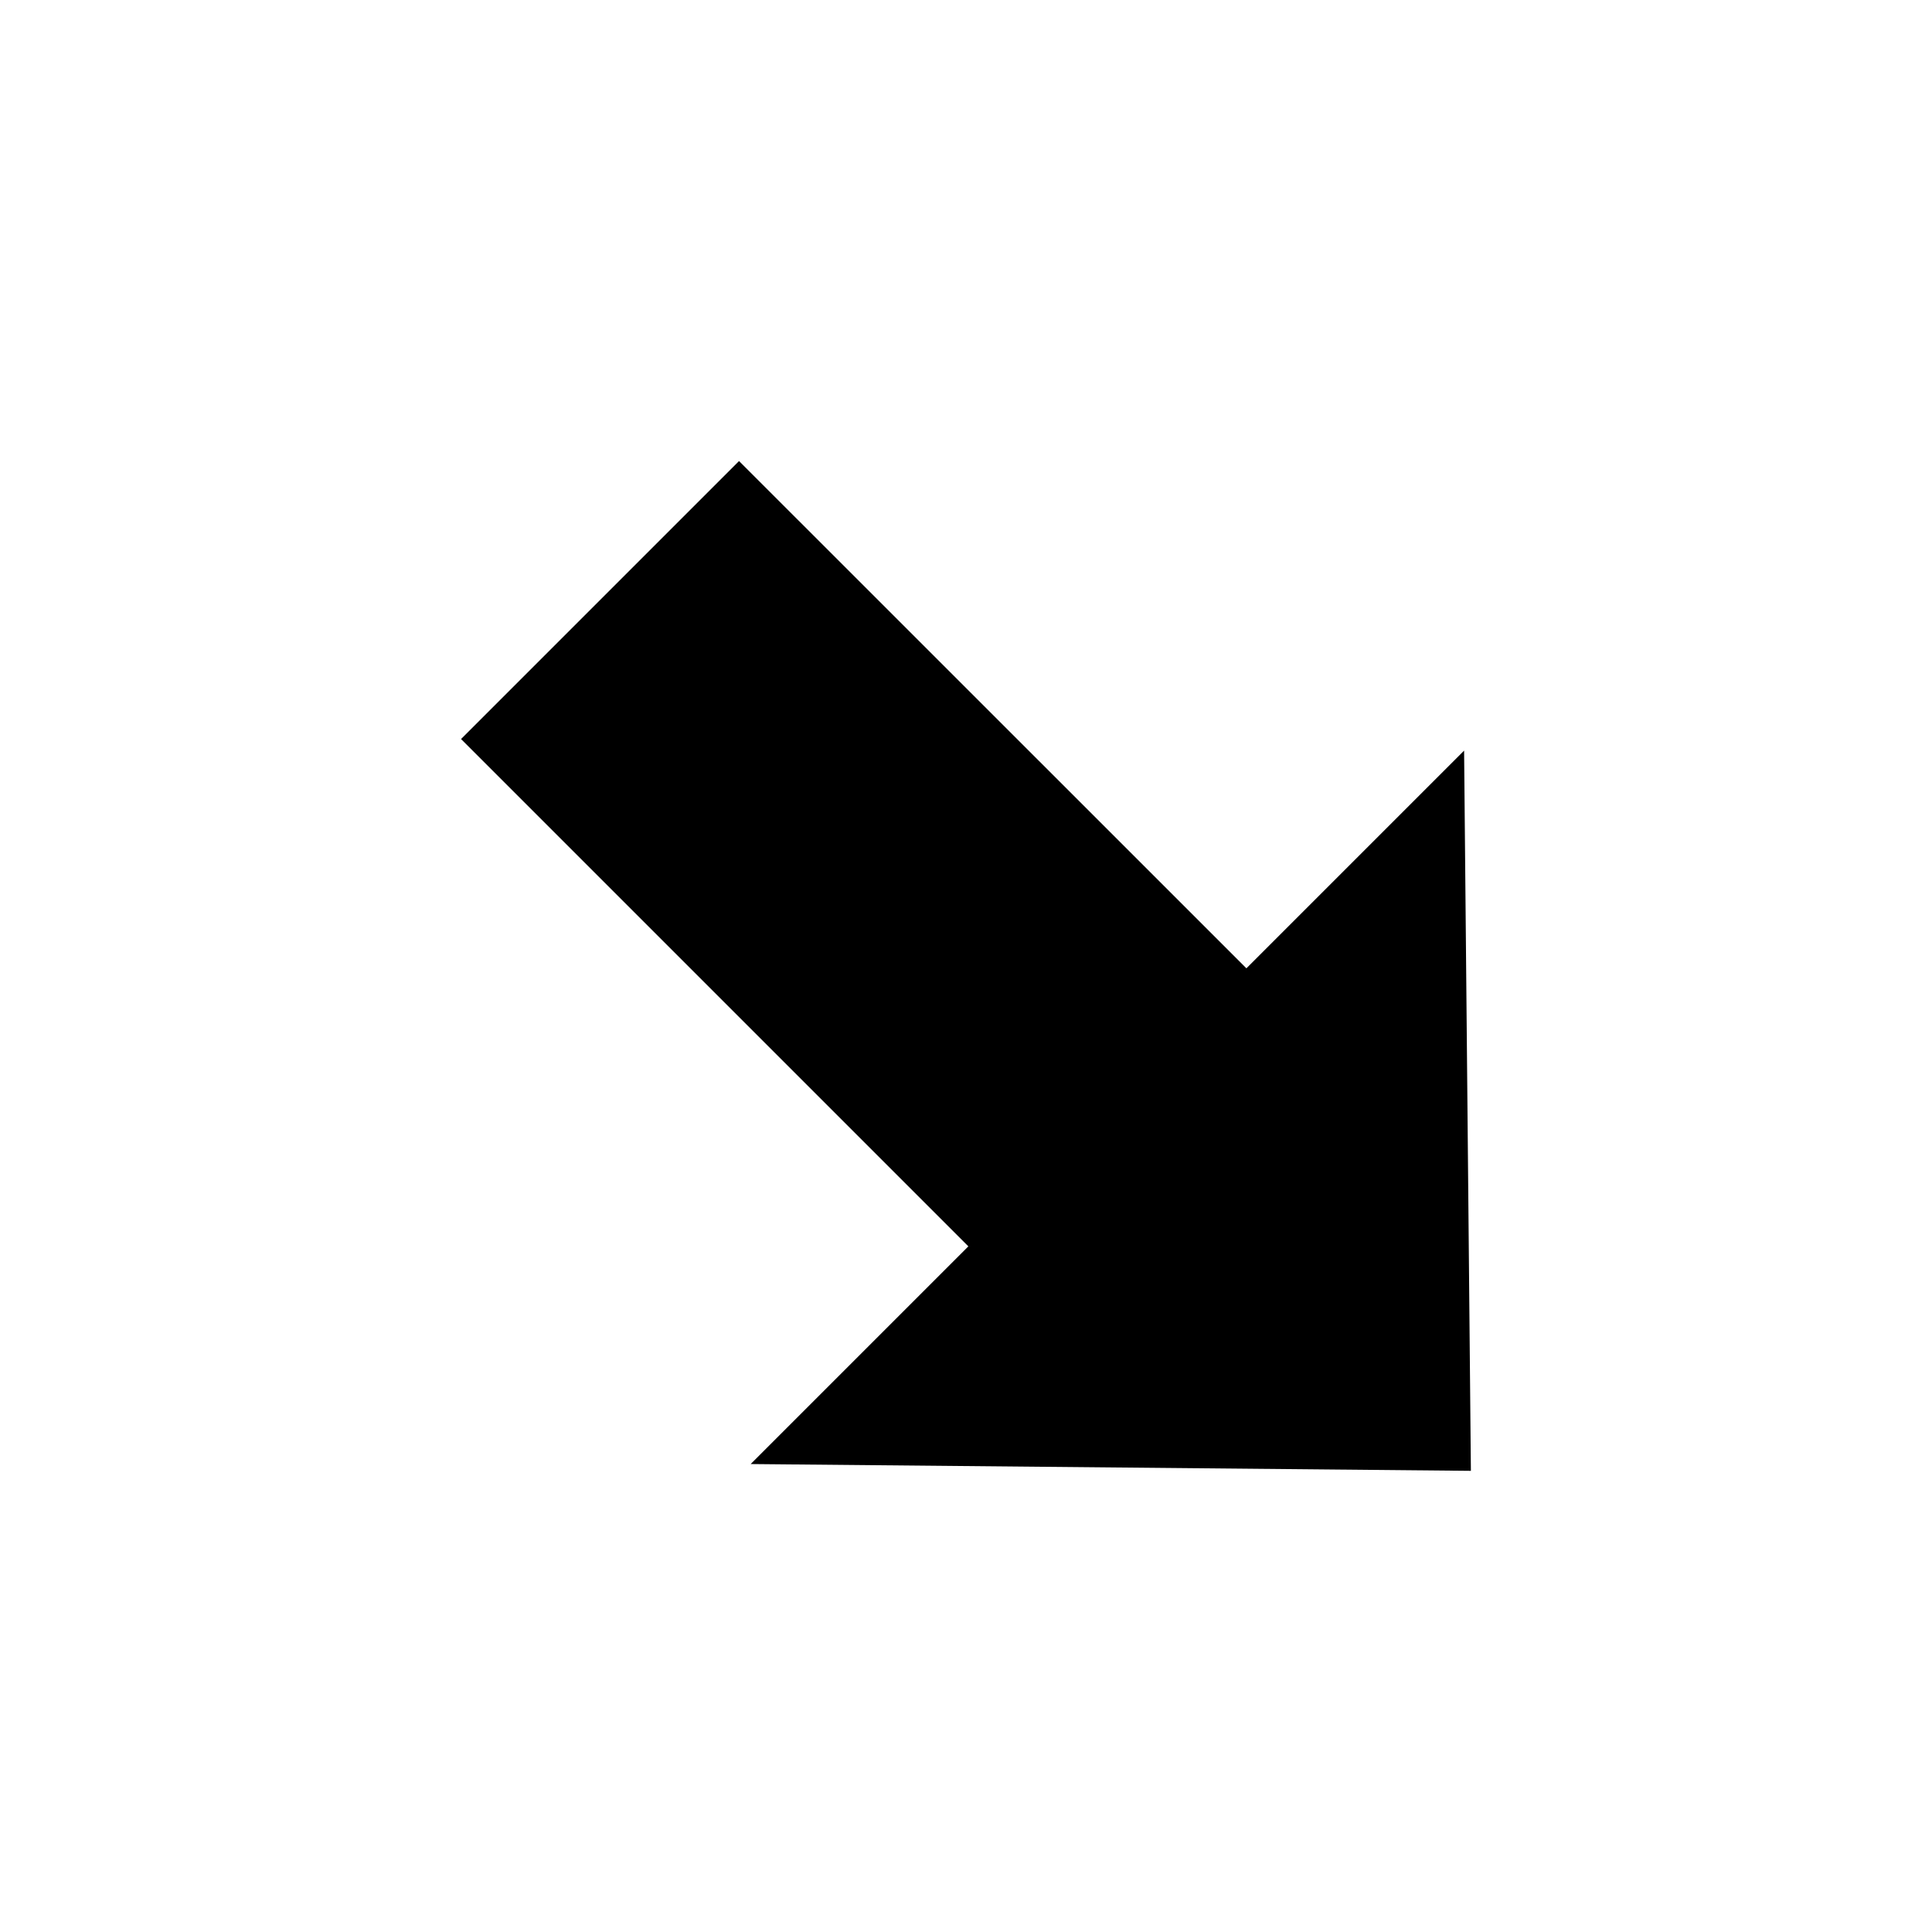 <?xml version="1.0" encoding="UTF-8" standalone="no"?>
<svg
   xmlns:dc="http://purl.org/dc/elements/1.1/"
   xmlns:cc="http://creativecommons.org/ns#"
   xmlns:rdf="http://www.w3.org/1999/02/22-rdf-syntax-ns#"
   xmlns:svg="http://www.w3.org/2000/svg"
   xmlns="http://www.w3.org/2000/svg"
   xmlns:sodipodi="http://sodipodi.sourceforge.net/DTD/sodipodi-0.dtd"
   xmlns:inkscape="http://www.inkscape.org/namespaces/inkscape"
   sodipodi:docname="data-receive.svg"
   inkscape:version="0.92.5 (2060ec1f9f, 2020-04-08)"
   id="svg8"
   version="1.1"
   viewBox="0 0 33.867 33.867"
   height="128"
   width="128">
  <defs
     id="defs2" />
  <sodipodi:namedview
     units="px"
     inkscape:window-maximized="1"
     inkscape:window-y="0"
     inkscape:window-x="0"
     inkscape:window-height="1403"
     inkscape:window-width="2560"
     showgrid="false"
     inkscape:document-rotation="0"
     inkscape:current-layer="text1581"
     inkscape:document-units="px"
     inkscape:cy="99.134026"
     inkscape:cx="-290.67823"
     inkscape:zoom="1"
     inkscape:pageshadow="2"
     inkscape:pageopacity="0.0"
     borderopacity="1.0"
     bordercolor="#666666"
     pagecolor="#ffffff"
     id="base" />
  <g
     style="mix-blend-mode:normal"
     id="layer1"
     inkscape:groupmode="layer"
     inkscape:label="Warstwa 1">
    <g
       style="font-size:50.8px;line-height:1.25;font-family:sans-serif;display:inline;stroke-width:0.265"
       id="text1581"
       aria-label="⬆">
      <path
         id="path1583"
         style="font-size:50.8px;stroke-width:0.125"
         d="m 12.955,8.082 -4.873,4.873 8.893,8.893 -3.816,3.816 12.625,0.119 -0.119,-12.625 -3.816,3.816 z"
         inkscape:connector-curvature="0" />
    </g>
  </g>
</svg>
